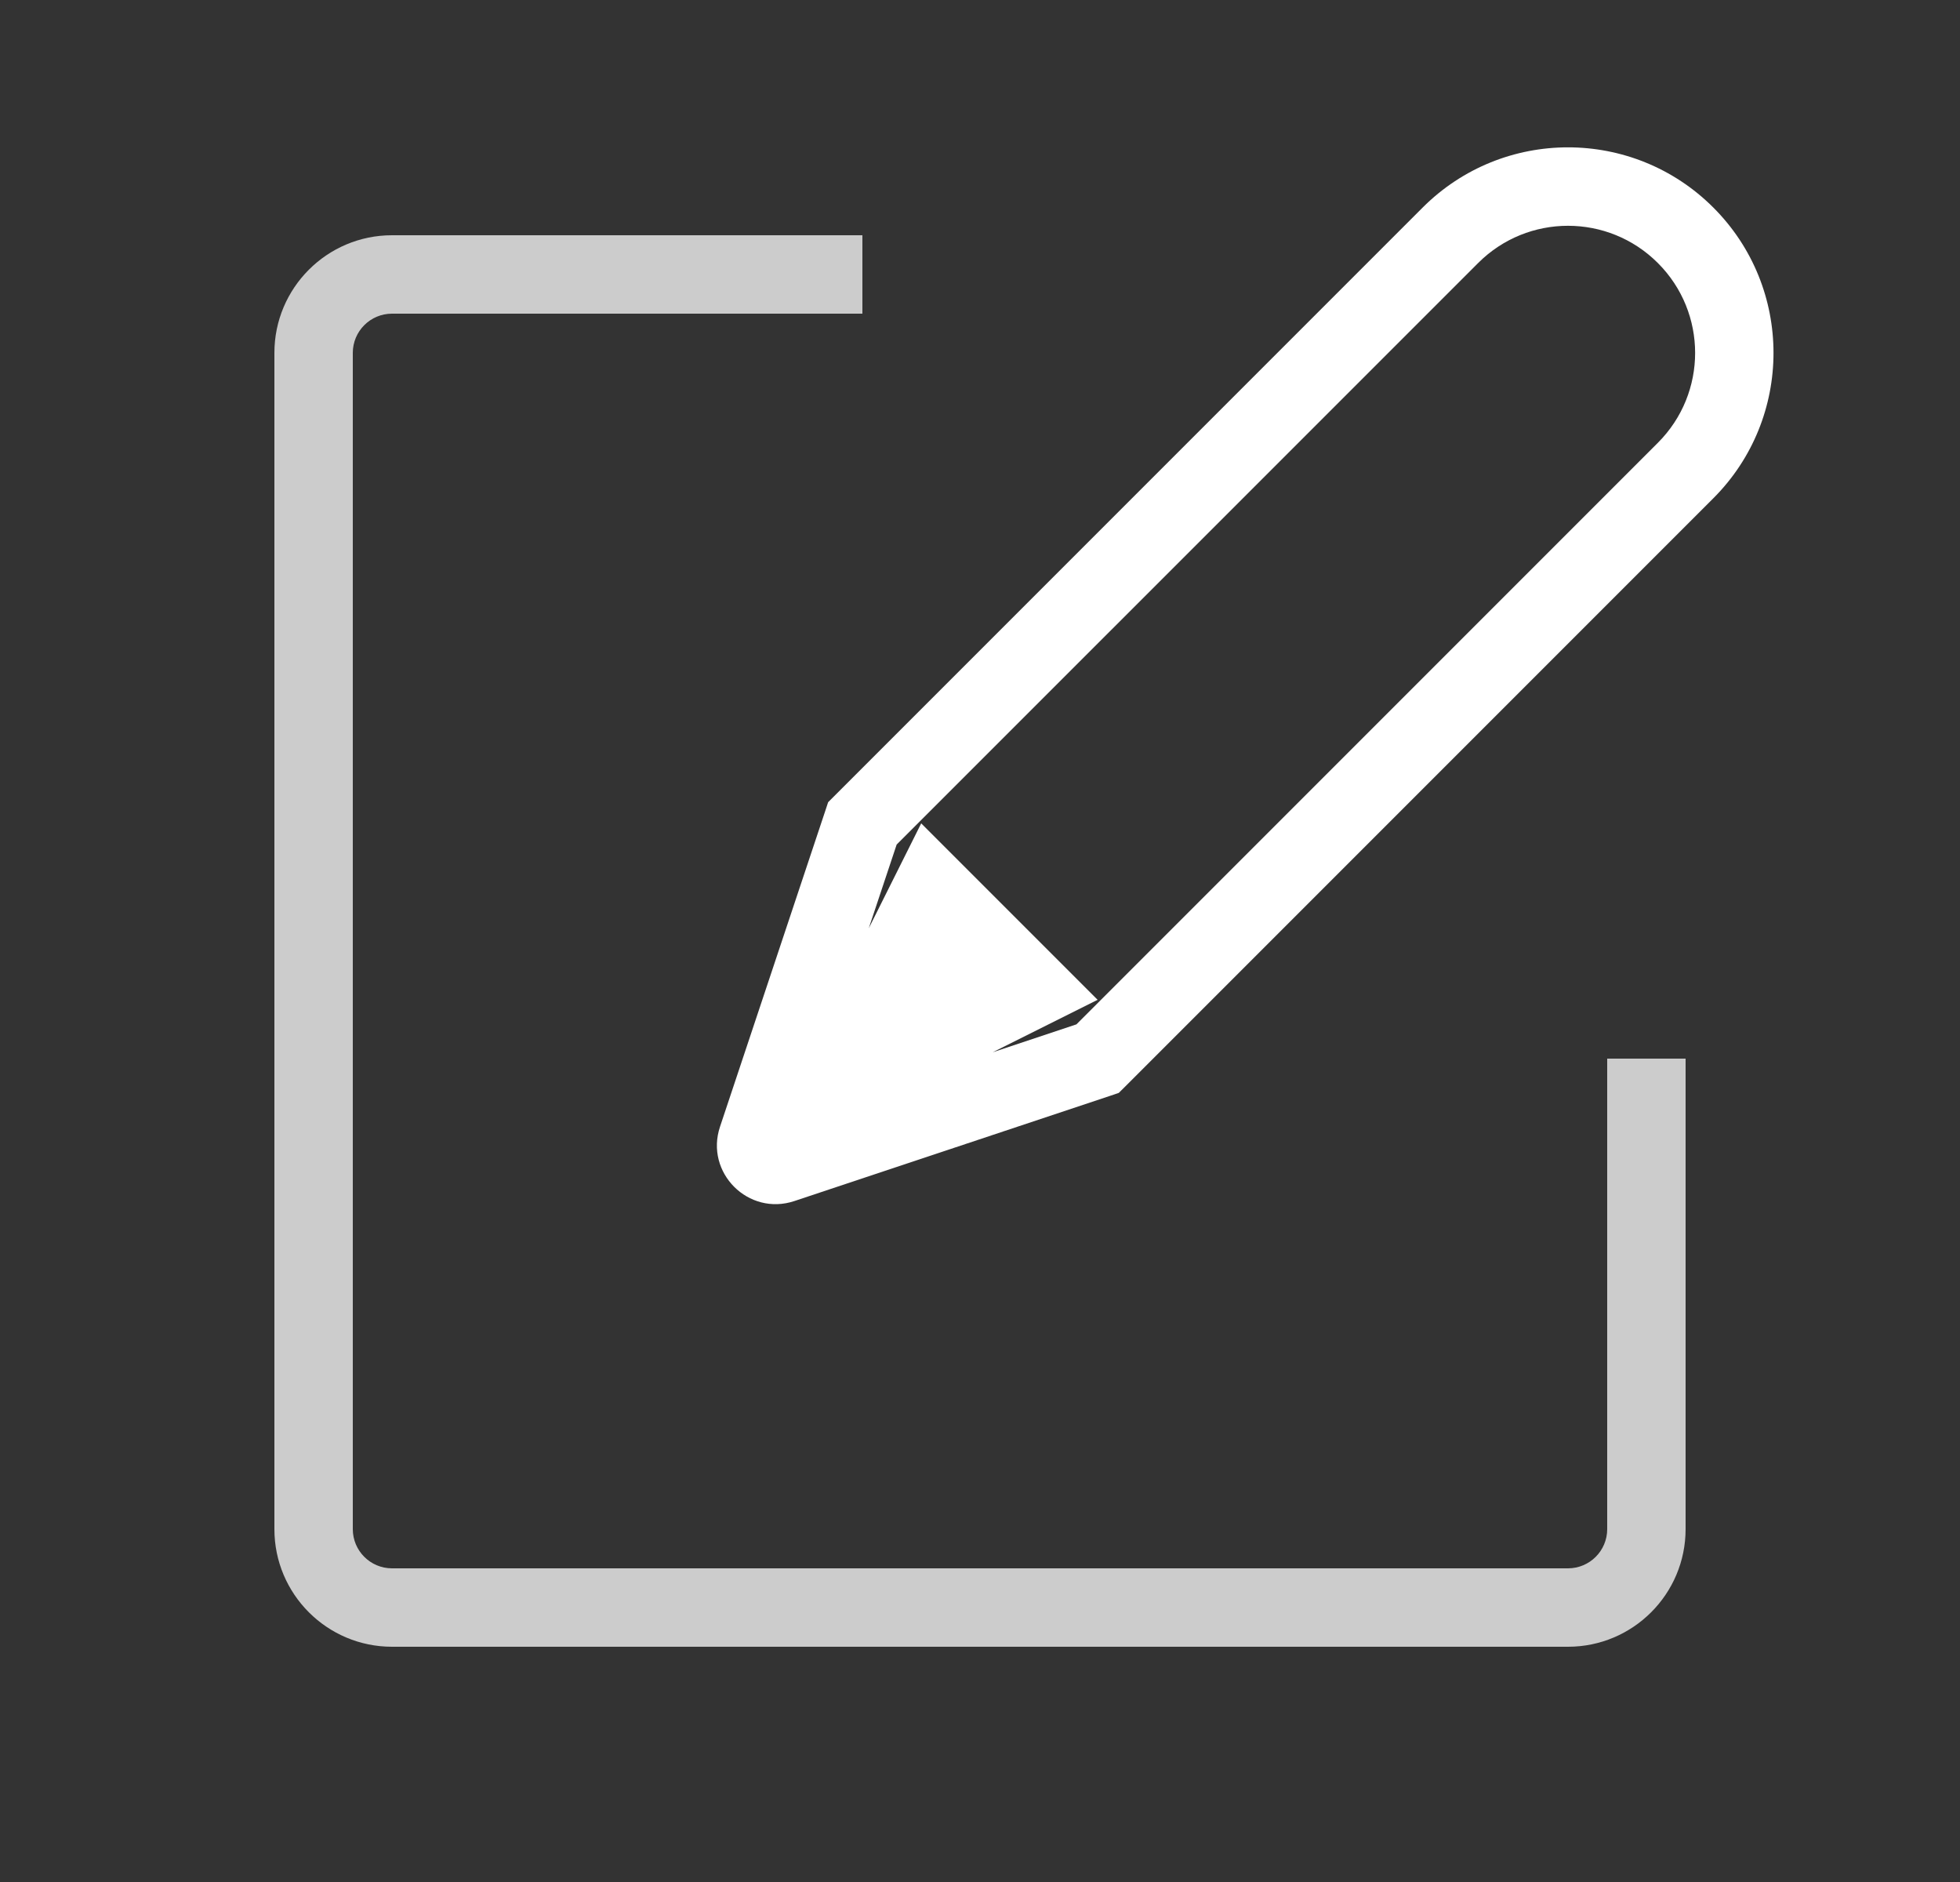 <svg width="25" height="24" viewBox="0 0 25 24" fill="none" xmlns="http://www.w3.org/2000/svg">
<rect x="0" y="0" width="25" height="24" fill="#333333" stroke="none"/>
<path opacity="0.75" fill-rule="evenodd" clip-rule="evenodd" d="M11 4H5C4.724 4 4.5 4.224 4.5 4.5V19.5C4.5 19.776 4.724 20 5 20H20C20.276 20 20.5 19.776 20.5 19.5V13.5H21.5V19.5C21.5 20.328 20.828 21 20 21H5C4.172 21 3.5 20.328 3.5 19.5V4.5C3.5 3.672 4.172 3 5 3H11V4Z" fill="white"/>
<path fill-rule="evenodd" clip-rule="evenodd" d="M18.854 3.354C19.487 2.721 20.513 2.721 21.146 3.354C21.78 3.987 21.78 5.014 21.146 5.647L13.73 13.063L12.662 13.419L14 12.75L11.75 10.5L11.081 11.838L11.437 10.77L18.854 3.354ZM21.854 2.647C20.83 1.623 19.17 1.623 18.146 2.647L10.646 10.147L10.563 10.23L10.526 10.342L9.184 14.368C8.988 14.954 9.546 15.512 10.133 15.316L14.158 13.975L14.27 13.937L14.354 13.854L21.854 6.354C22.877 5.33 22.877 3.67 21.854 2.647Z" fill="white"/>
</svg>
